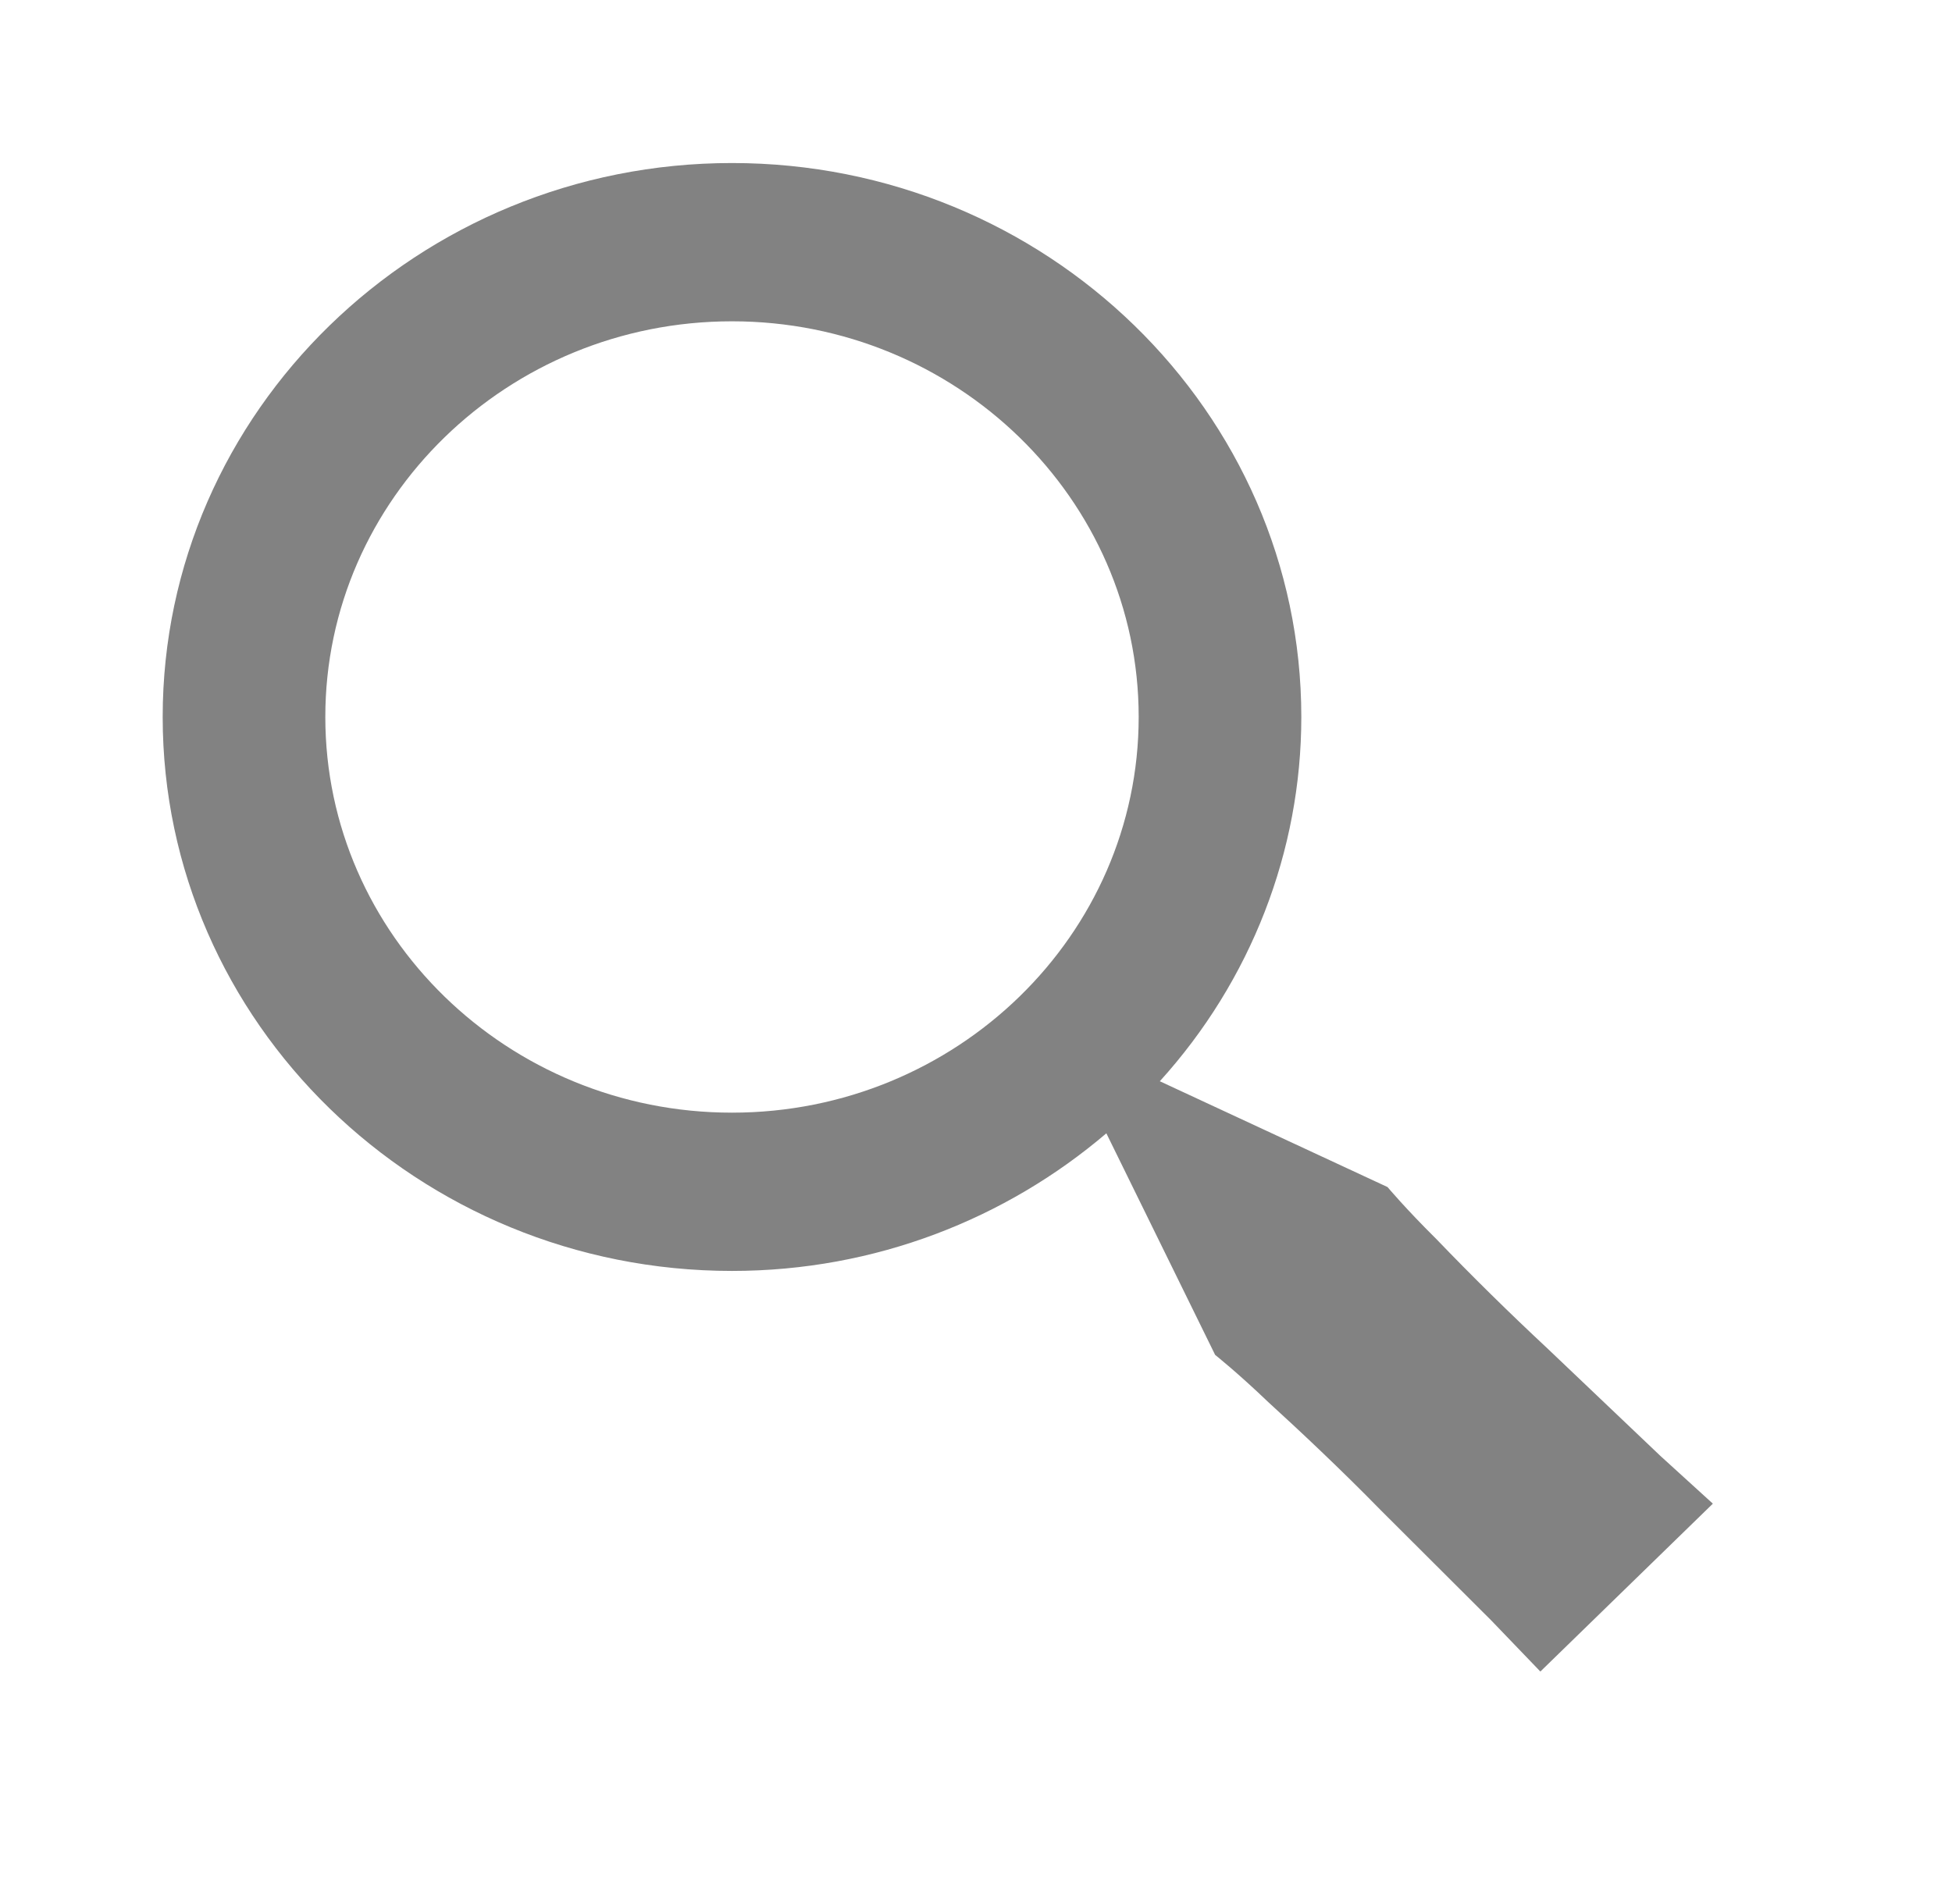 <svg width="41" height="40" viewBox="0 0 41 40" fill="none" xmlns="http://www.w3.org/2000/svg">
<path d="M32.498 28.324C31.698 27.578 30.919 26.811 30.162 26.023C29.527 25.395 29.144 24.938 29.144 24.938L24.361 22.715C26.276 20.601 27.333 17.88 27.333 15.062C27.333 8.647 21.969 3.425 15.375 3.425C8.781 3.425 3.417 8.647 3.417 15.062C3.417 21.478 8.781 26.7 15.375 26.7C18.387 26.7 21.132 25.603 23.238 23.809L25.523 28.464C25.523 28.464 25.992 28.836 26.638 29.455C27.299 30.058 28.169 30.875 29.002 31.727L31.322 34.042L32.354 35.116L35.977 31.589L34.874 30.585C34.226 29.967 33.362 29.145 32.498 28.324ZM15.375 23.375C10.665 23.375 6.833 19.646 6.833 15.062C6.833 10.479 10.665 6.75 15.375 6.75C20.085 6.75 23.917 10.479 23.917 15.062C23.917 19.646 20.085 23.375 15.375 23.375Z" fill="#828282"/>
</svg>
